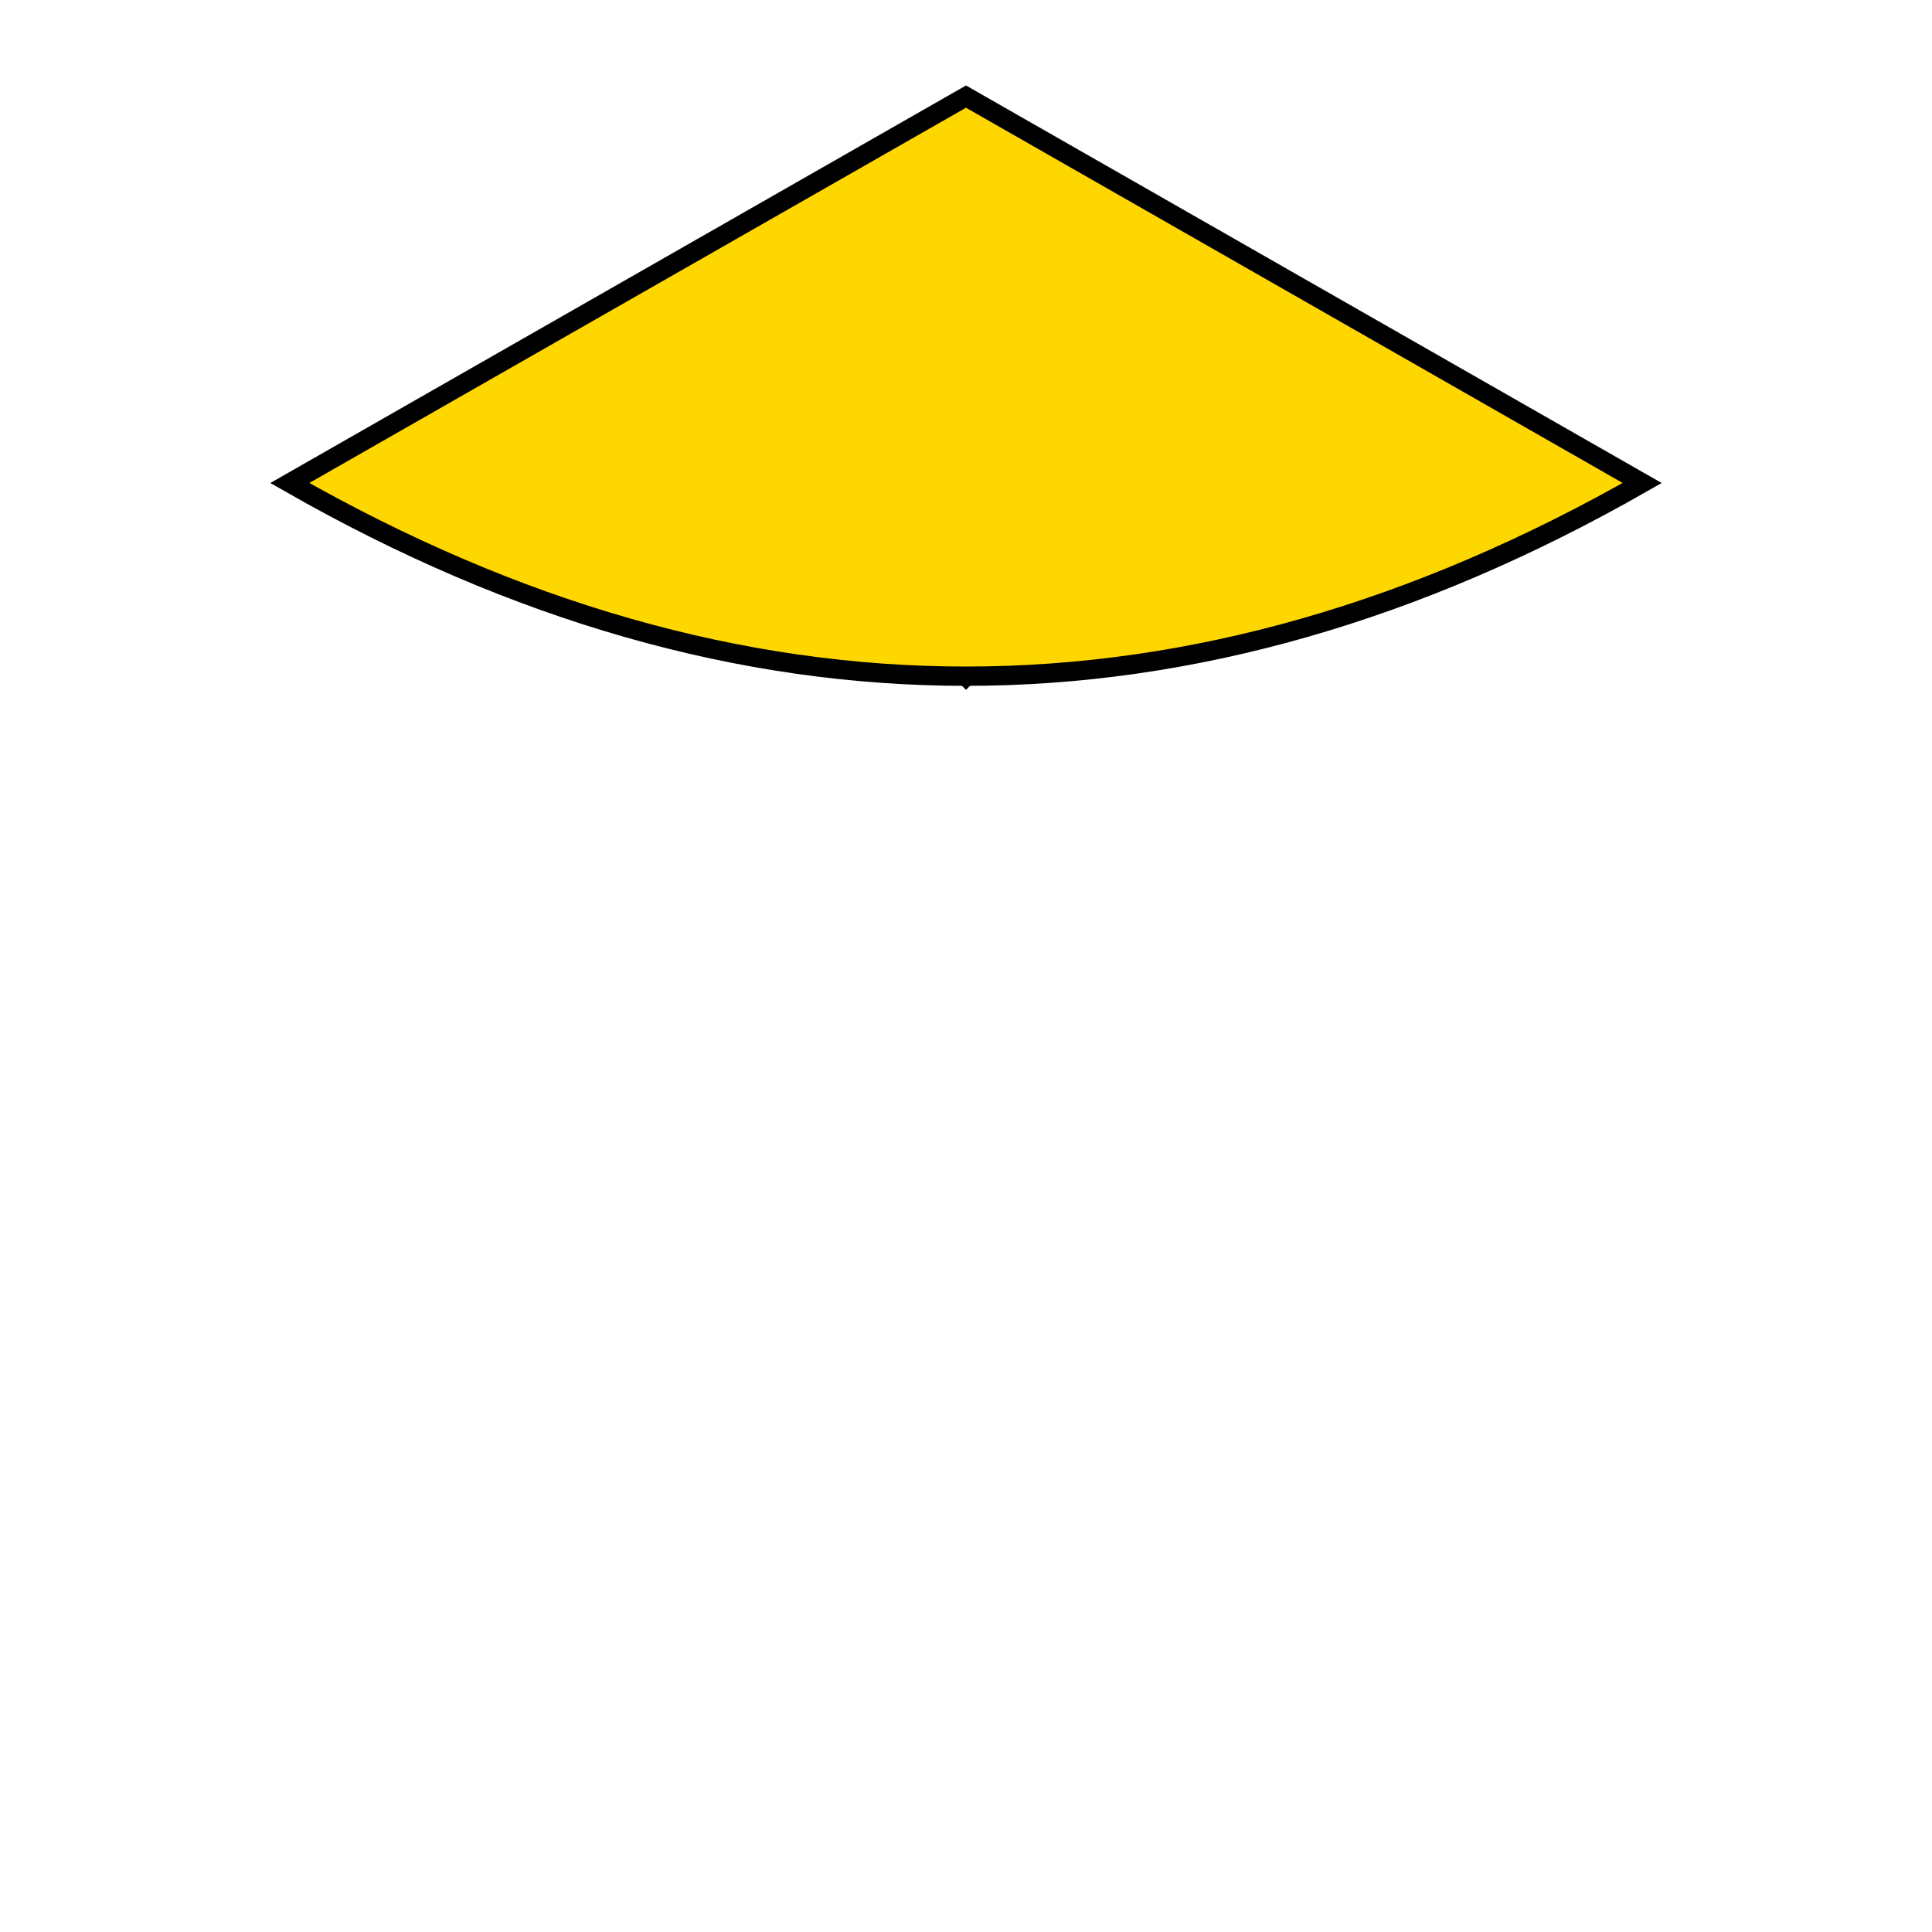 <svg xmlns="http://www.w3.org/2000/svg" width="200" height="200" viewBox="0 0 200 200">
  <path d="M100,10 Q130,40 100,70 Q70,40 100,10" fill="gold" stroke="black" stroke-width="2" />
  <path d="M100,10 L170,50 Q100,90 30,50 Z" fill="gold" stroke="black" stroke-width="2" />
</svg>
